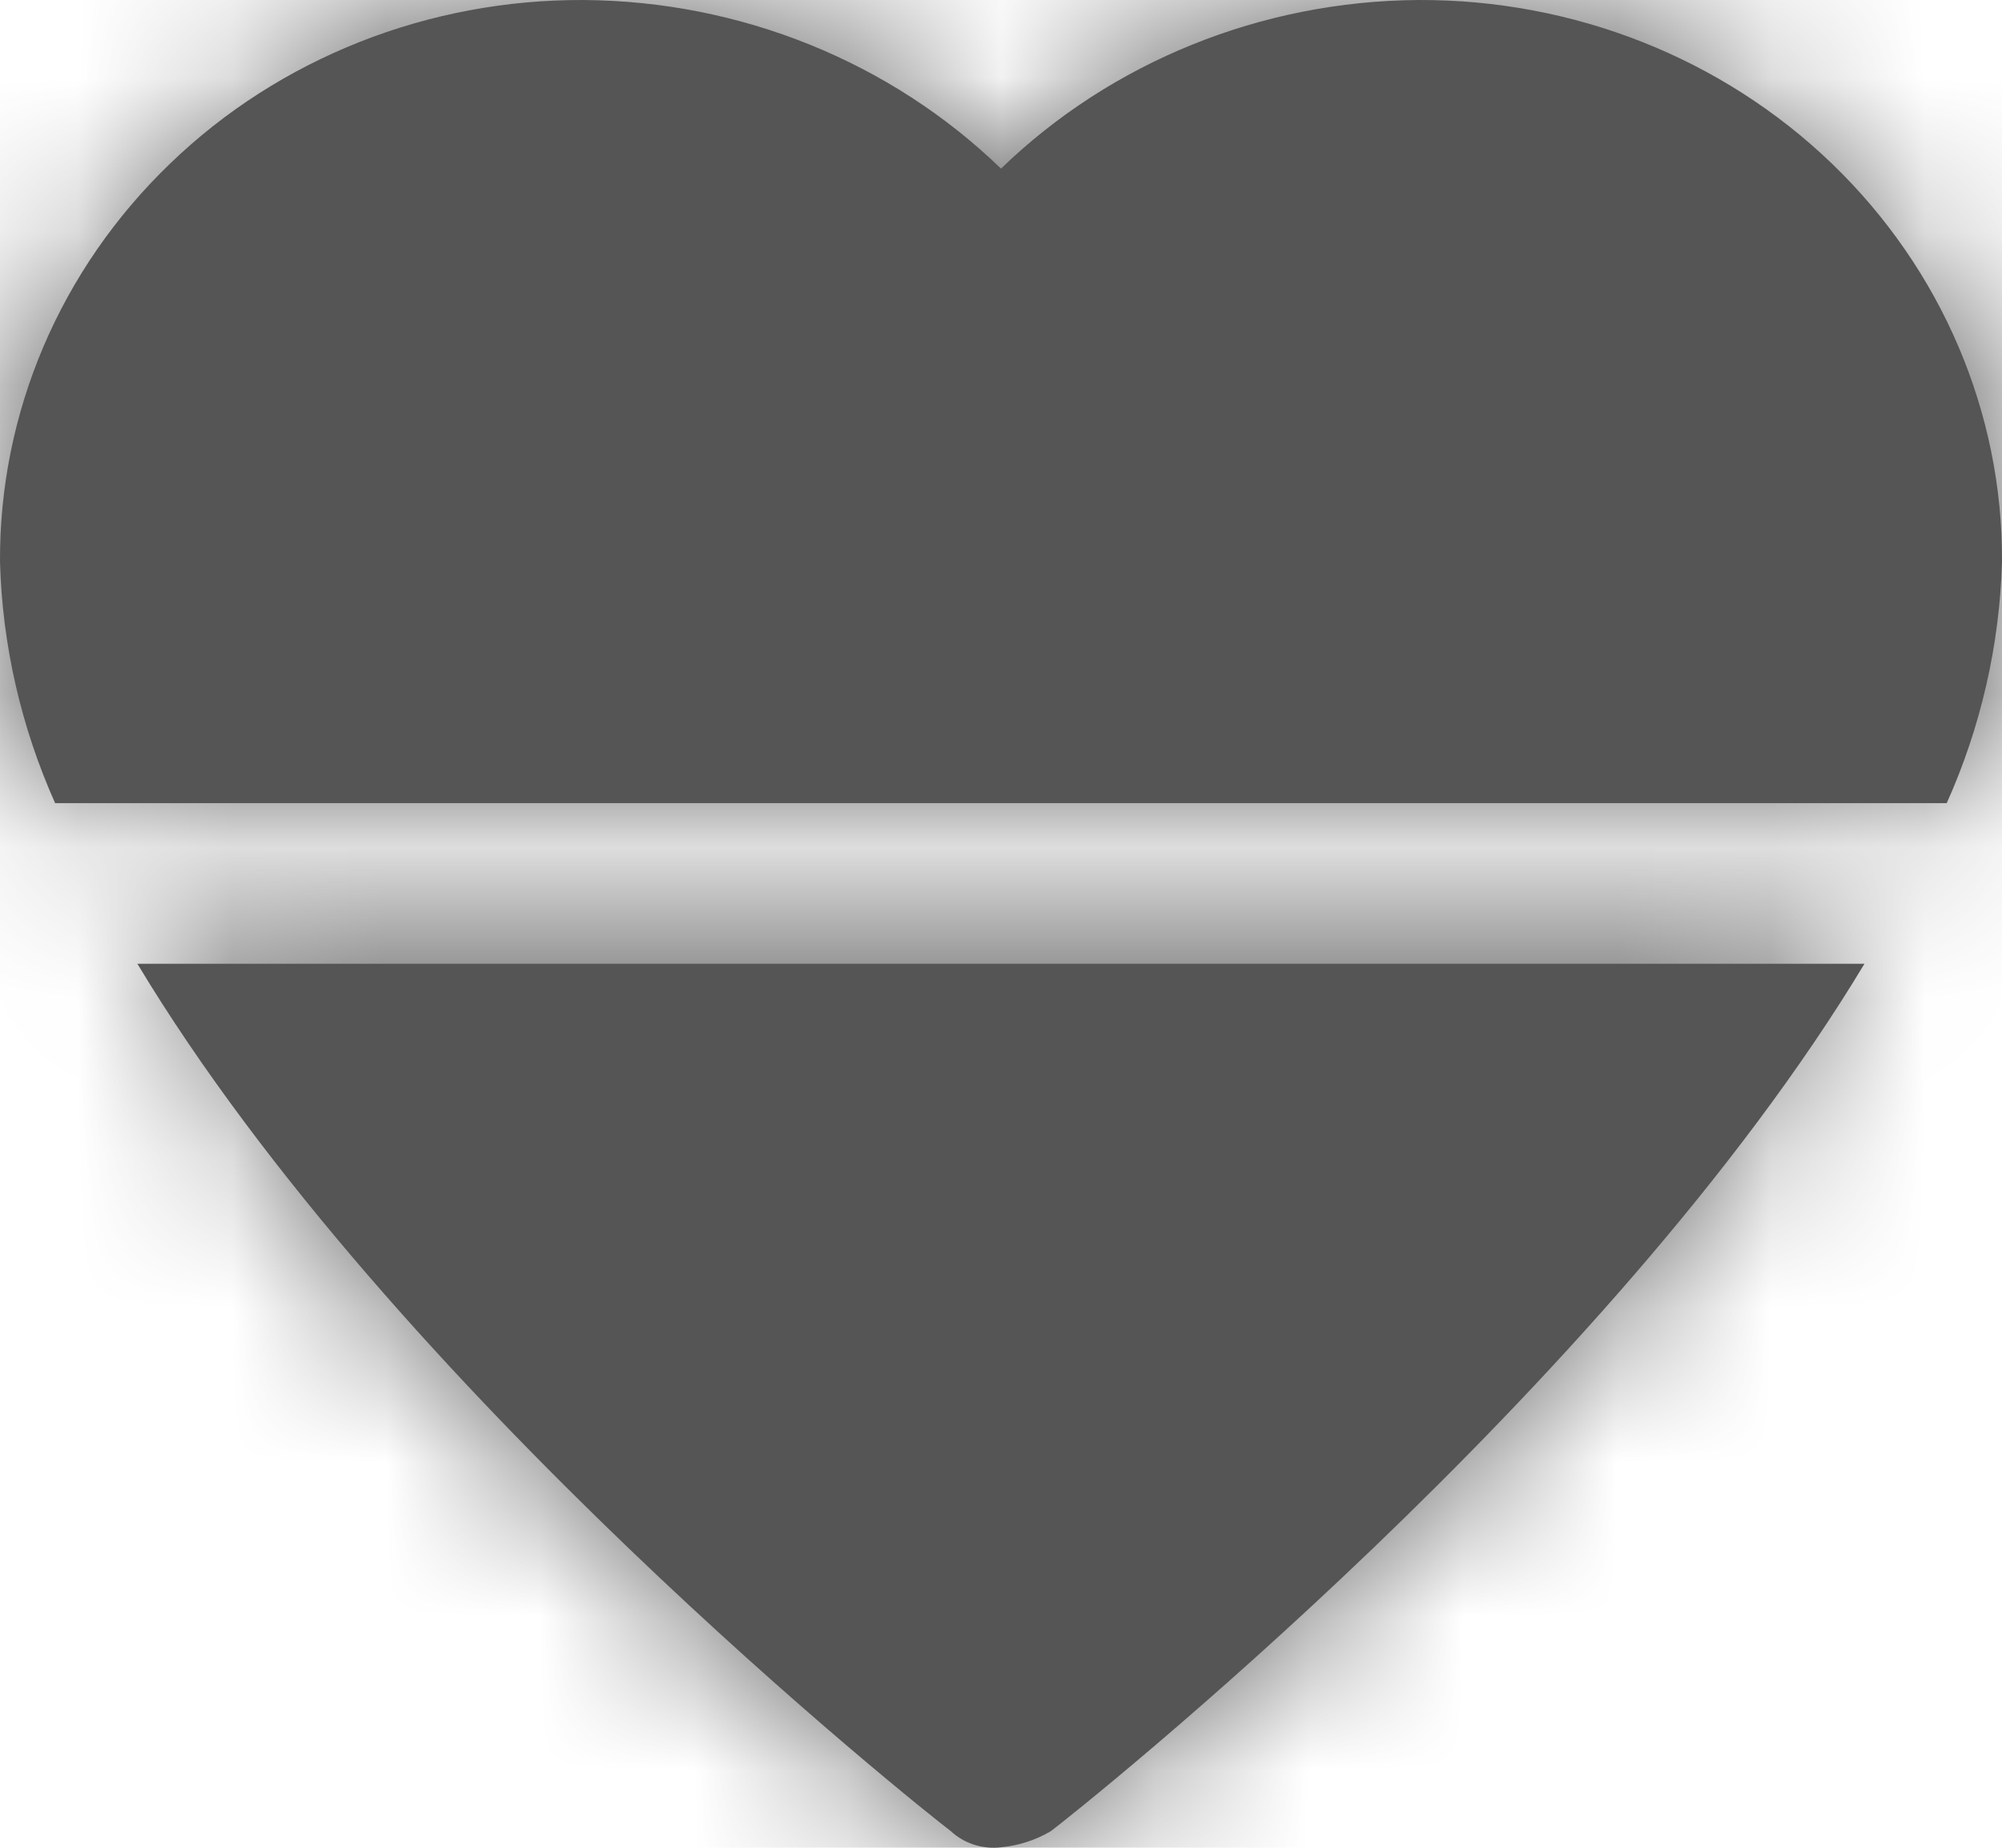 <?xml version="1.0" encoding="UTF-8"?>
<svg width="13px" height="12px" viewBox="0 0 13 12" version="1.1" xmlns="http://www.w3.org/2000/svg" xmlns:xlink="http://www.w3.org/1999/xlink">
    <!-- Generator: Sketch 56.2 (81672) - https://sketch.com -->
    <title>heartrate-inactive-12px</title>
    <desc>Created with Sketch.</desc>
    <defs>
        <path d="M12.107,6.259 C10.446,9.018 7.029,11.736 6.824,11.892 C6.726,11.95 6.615,11.986 6.5,11.997 C6.381,12.011 6.261,11.973 6.174,11.892 C5.969,11.736 2.552,9.018 0.892,6.259 L12.107,6.259 Z M3.485,5.216 L0.358,5.216 C0.137,4.721 0.015,4.19 7.66443296e-05,3.651 C-0.006,2.681 0.391,1.749 1.104,1.063 C1.815,0.376 2.784,-0.005 3.791,5.81154488e-05 C4.809,0.007 5.783,0.401 6.5,1.095 C7.217,0.401 8.191,0.007 9.208,5.81154488e-05 C10.216,-0.005 11.183,0.376 11.896,1.063 C12.608,1.749 13.006,2.681 13,3.651 C12.984,4.19 12.863,4.721 12.641,5.216 L3.485,5.216 Z" id="path-1"></path>
    </defs>
    <g id="Solo-Icons-Final" stroke="none" stroke-width="1" fill="none" fill-rule="evenodd">
        <g id="All-Nucleo-Icons" transform="translate(-173, -3739)">
            <g id="Solo/Nucleo/12px/heartrate-inactive" transform="translate(173, 3739)">
                <g id="heartrate-inactive-copy">
                    <g id="heartrate-inactive">
                        <g id="Colour/Default-Colour">
                            <mask id="mask-2" fill="white">
                                <use xlink:href="#path-1"></use>
                            </mask>
                            <use id="Mask" fill="#555555" xlink:href="#path-1"></use>
                            <g id="Colour/Vault-Text-Grey-(Default)" mask="url(#mask-2)" fill="#555555">
                                <g transform="translate(-26, -26)" id="Colour">
                                    <rect x="0" y="0" width="64" height="64"></rect>
                                </g>
                            </g>
                        </g>
                    </g>
                </g>
            </g>
        </g>
    </g>
</svg>